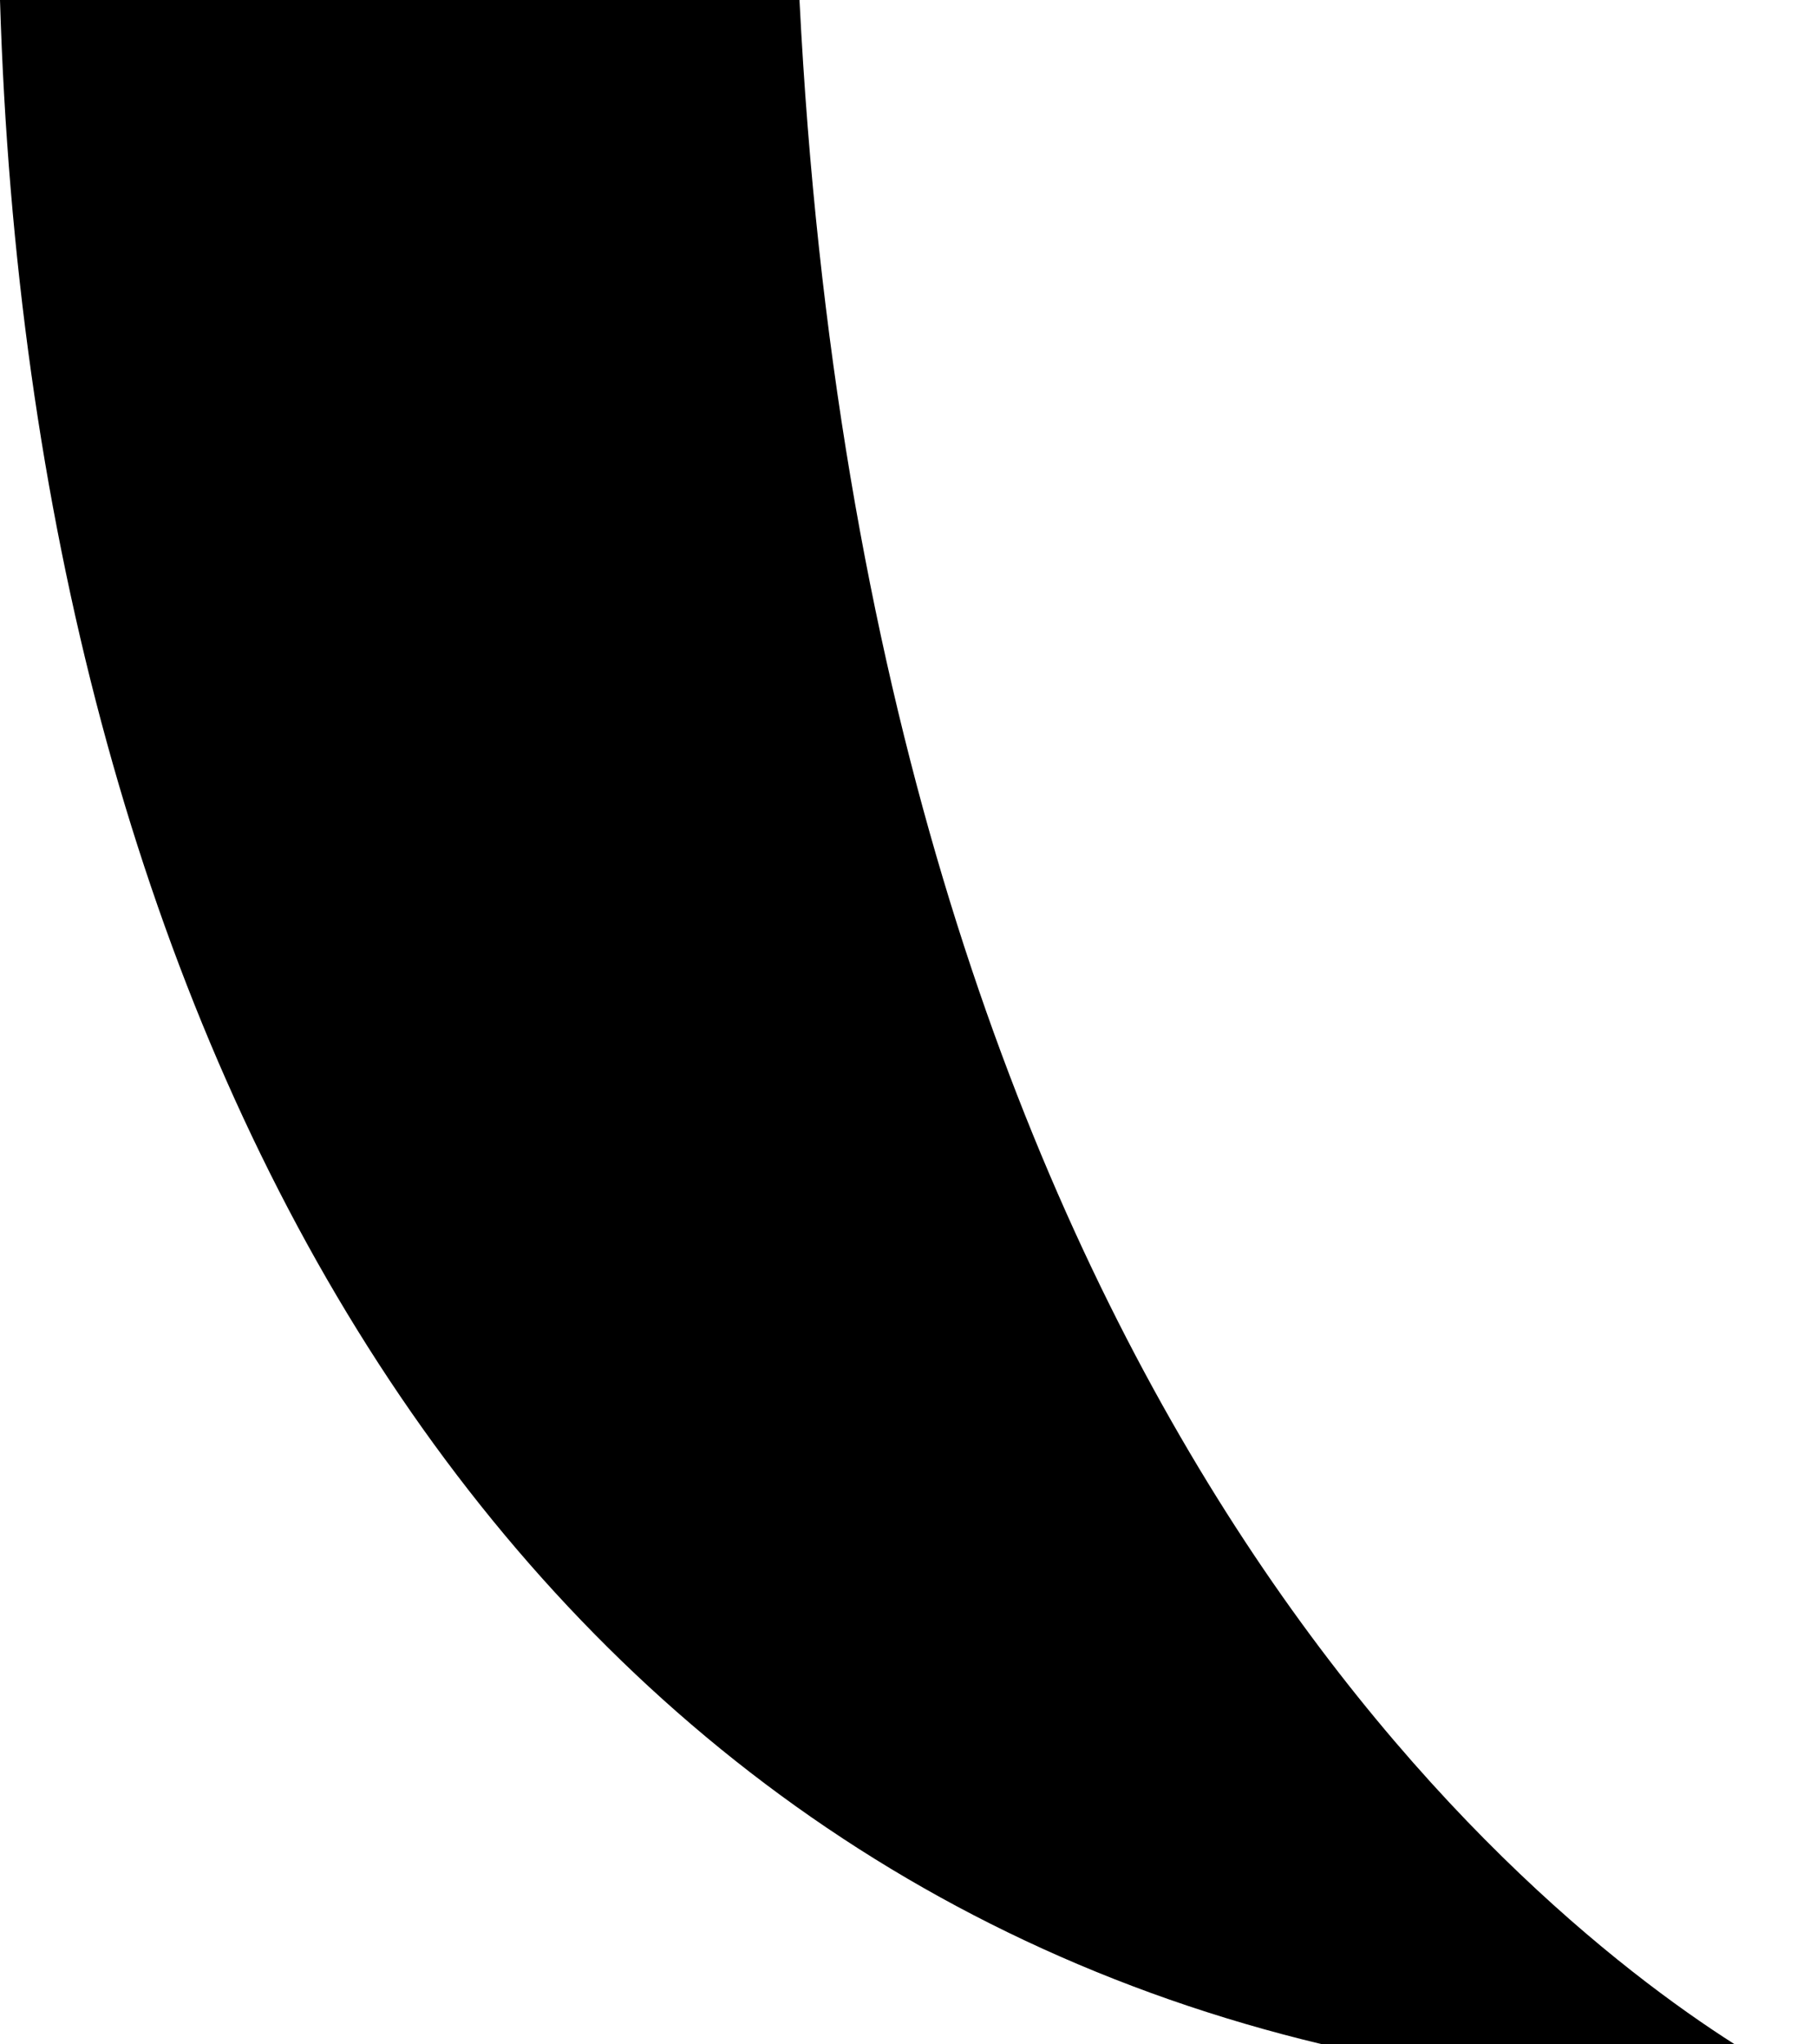 <svg width="8" height="9" viewBox="0 0 8 9" fill="none" xmlns="http://www.w3.org/2000/svg">
<path fill-rule="evenodd" clip-rule="evenodd" d="M3.52 0H0C0.136 4.499 2.119 8.116 5.823 9H7.638C6.635 8.361 3.827 6.047 3.52 0Z" fill="black"/>
</svg>
